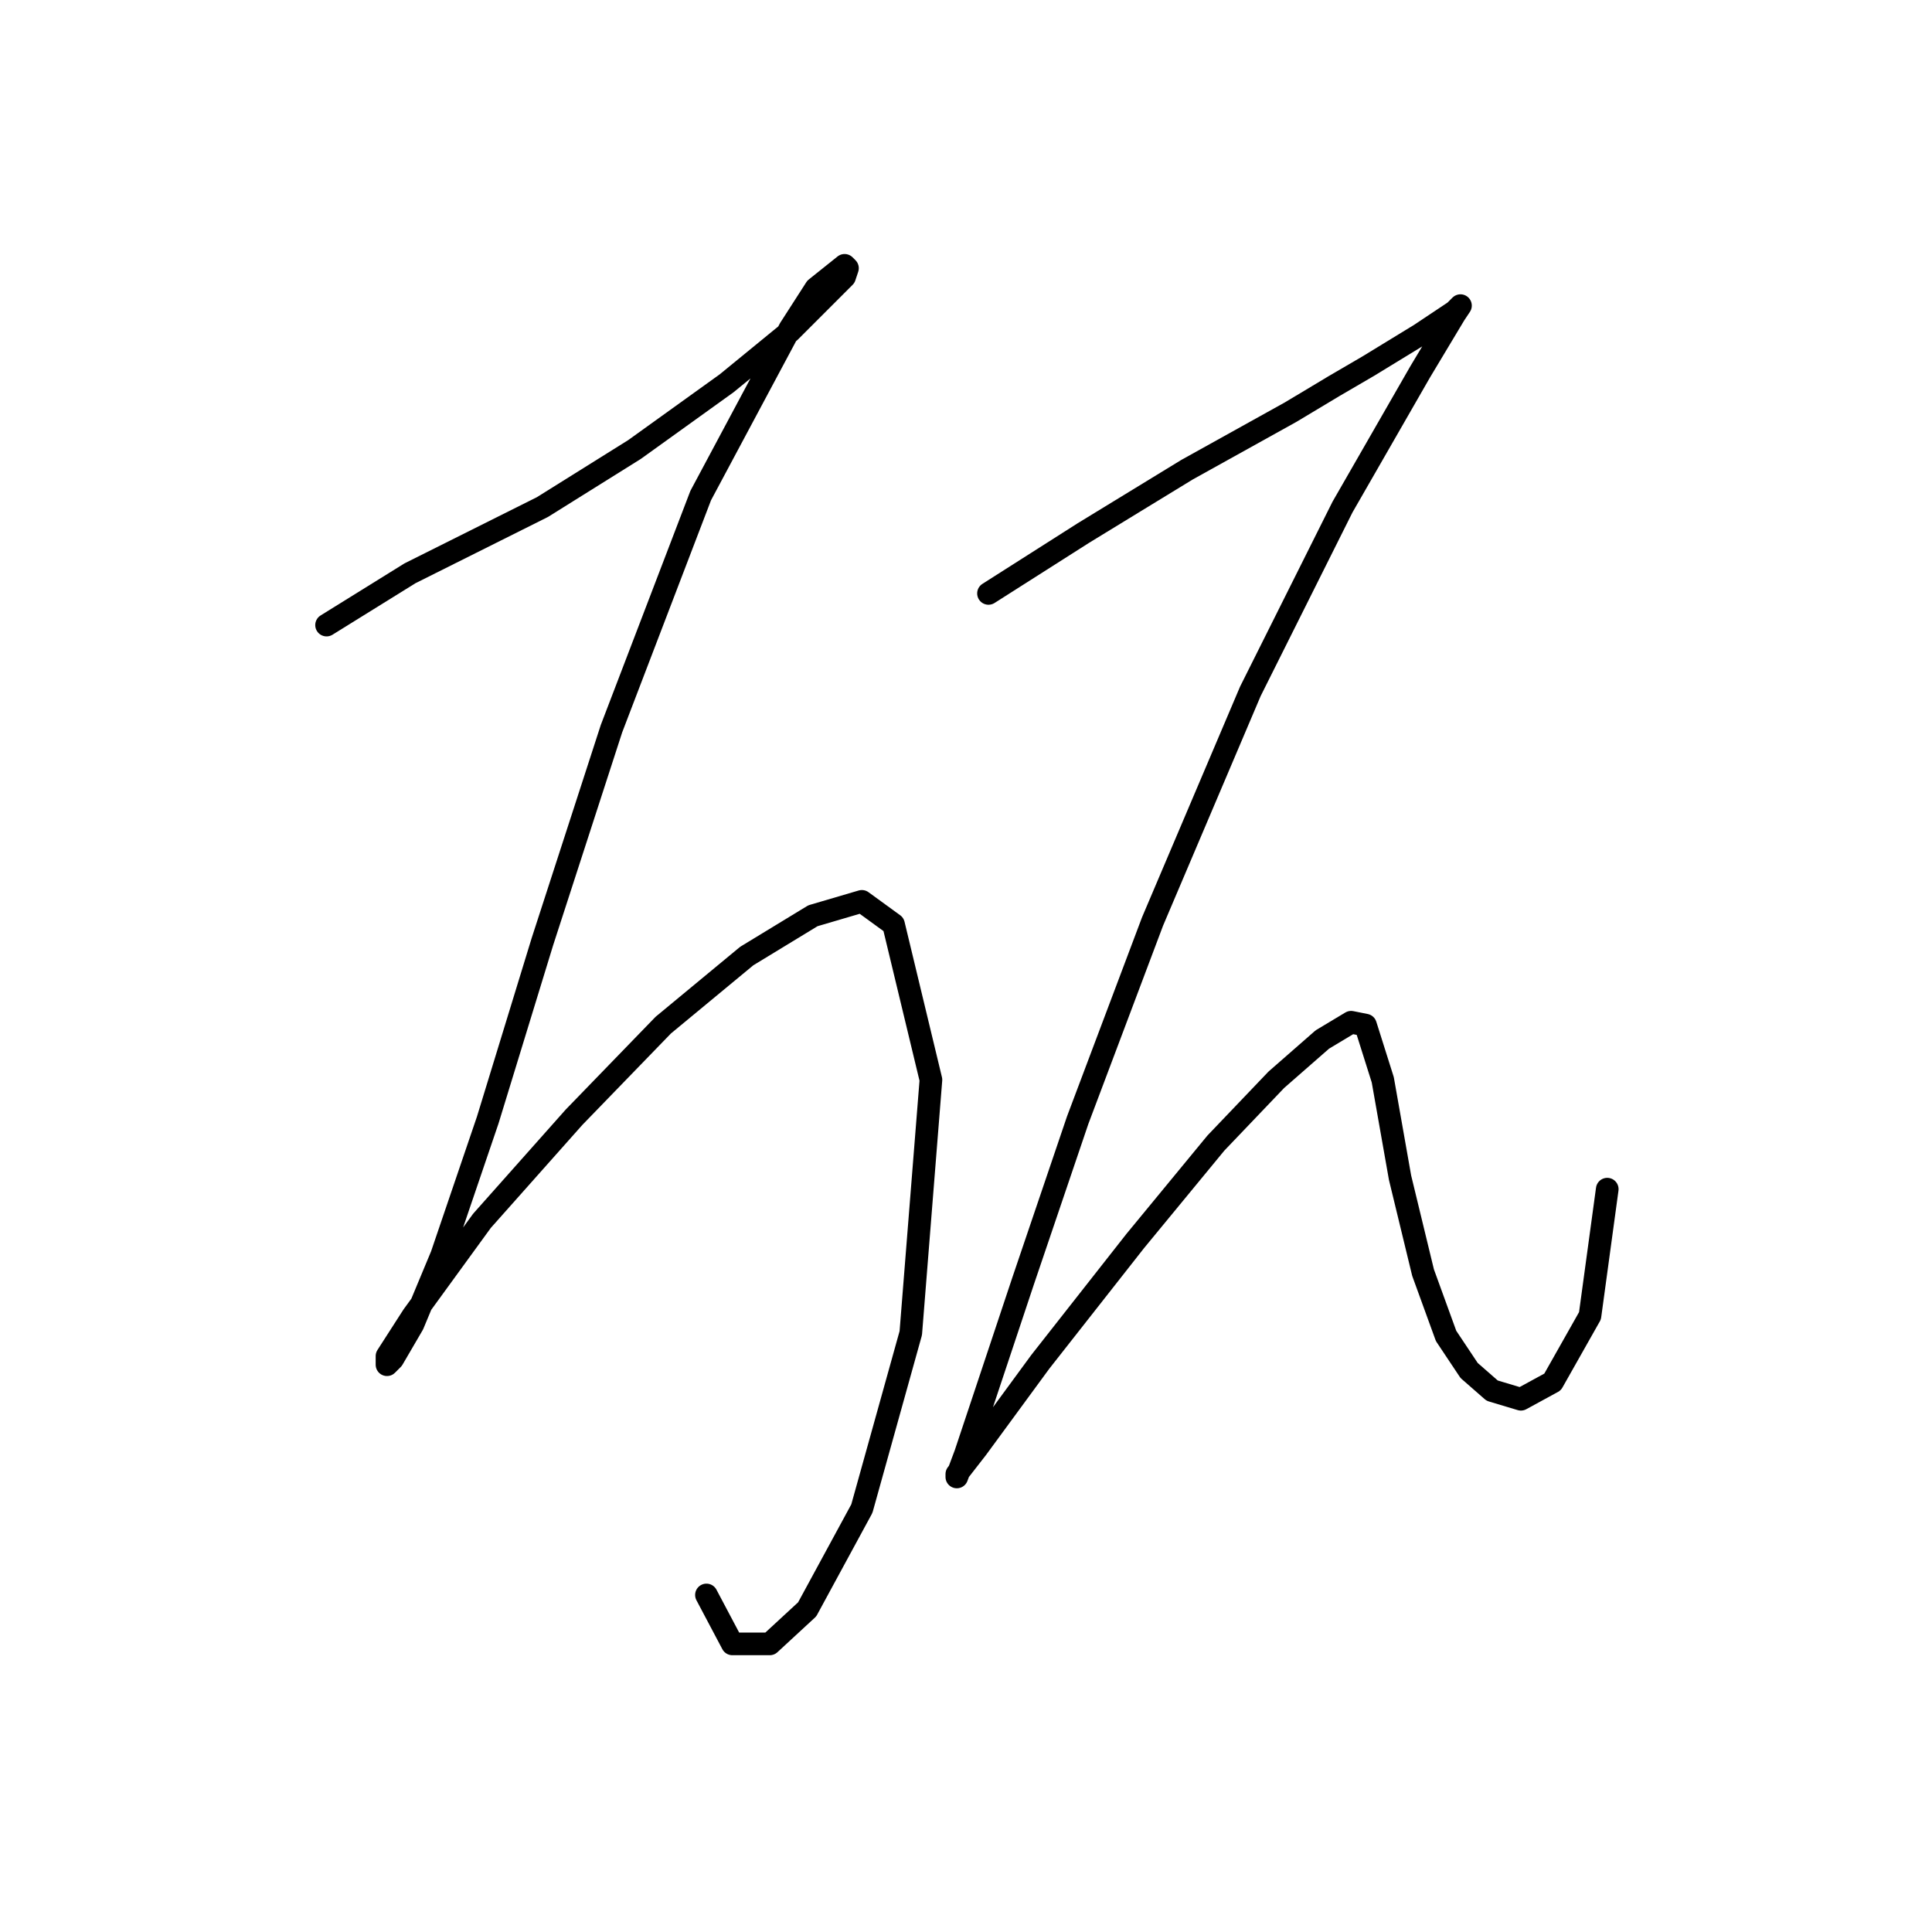 <?xml version="1.0" standalone="no"?>
    <svg width="256" height="256" xmlns="http://www.w3.org/2000/svg" version="1.1">
    <polyline stroke="black" stroke-width="3" stroke-linecap="round" fill="transparent" stroke-linejoin="round" points="43.271 82.826 54.33 75.962 59.668 73.293 65.77 70.242 71.872 67.191 84.075 59.564 96.278 50.793 104.667 43.929 109.243 39.353 111.913 36.683 112.294 35.539 111.913 35.158 108.099 38.209 104.667 43.548 92.846 65.666 81.024 96.555 71.872 124.774 64.626 148.418 58.524 166.341 54.711 175.493 52.042 180.069 51.279 180.832 51.279 179.688 54.711 174.349 63.863 161.765 76.066 148.036 87.888 135.833 98.947 126.681 107.718 121.342 114.201 119.435 118.396 122.486 123.353 143.079 120.684 176.637 114.201 199.899 106.955 213.246 101.998 217.823 97.04 217.823 93.608 211.34 93.608 211.34 " />
        <polyline stroke="black" stroke-width="3" stroke-linecap="round" fill="transparent" stroke-linejoin="round" points="130.98 78.631 143.565 70.623 150.429 66.428 157.293 62.234 171.021 54.607 176.742 51.175 181.318 48.505 188.182 44.31 192.758 41.26 193.521 40.497 192.758 41.641 188.182 49.268 177.886 67.191 165.683 91.597 152.717 122.105 142.802 148.418 135.556 169.773 130.599 184.646 127.929 192.654 126.785 195.705 126.785 195.323 129.455 191.891 137.844 180.451 150.429 164.434 161.106 151.468 169.115 143.079 175.216 137.74 179.03 135.452 180.936 135.833 183.224 143.079 185.513 156.045 188.563 168.629 191.614 177.019 194.665 181.595 197.716 184.264 201.529 185.408 205.724 183.12 210.681 174.349 212.969 157.57 212.969 157.57 " />
        </svg>